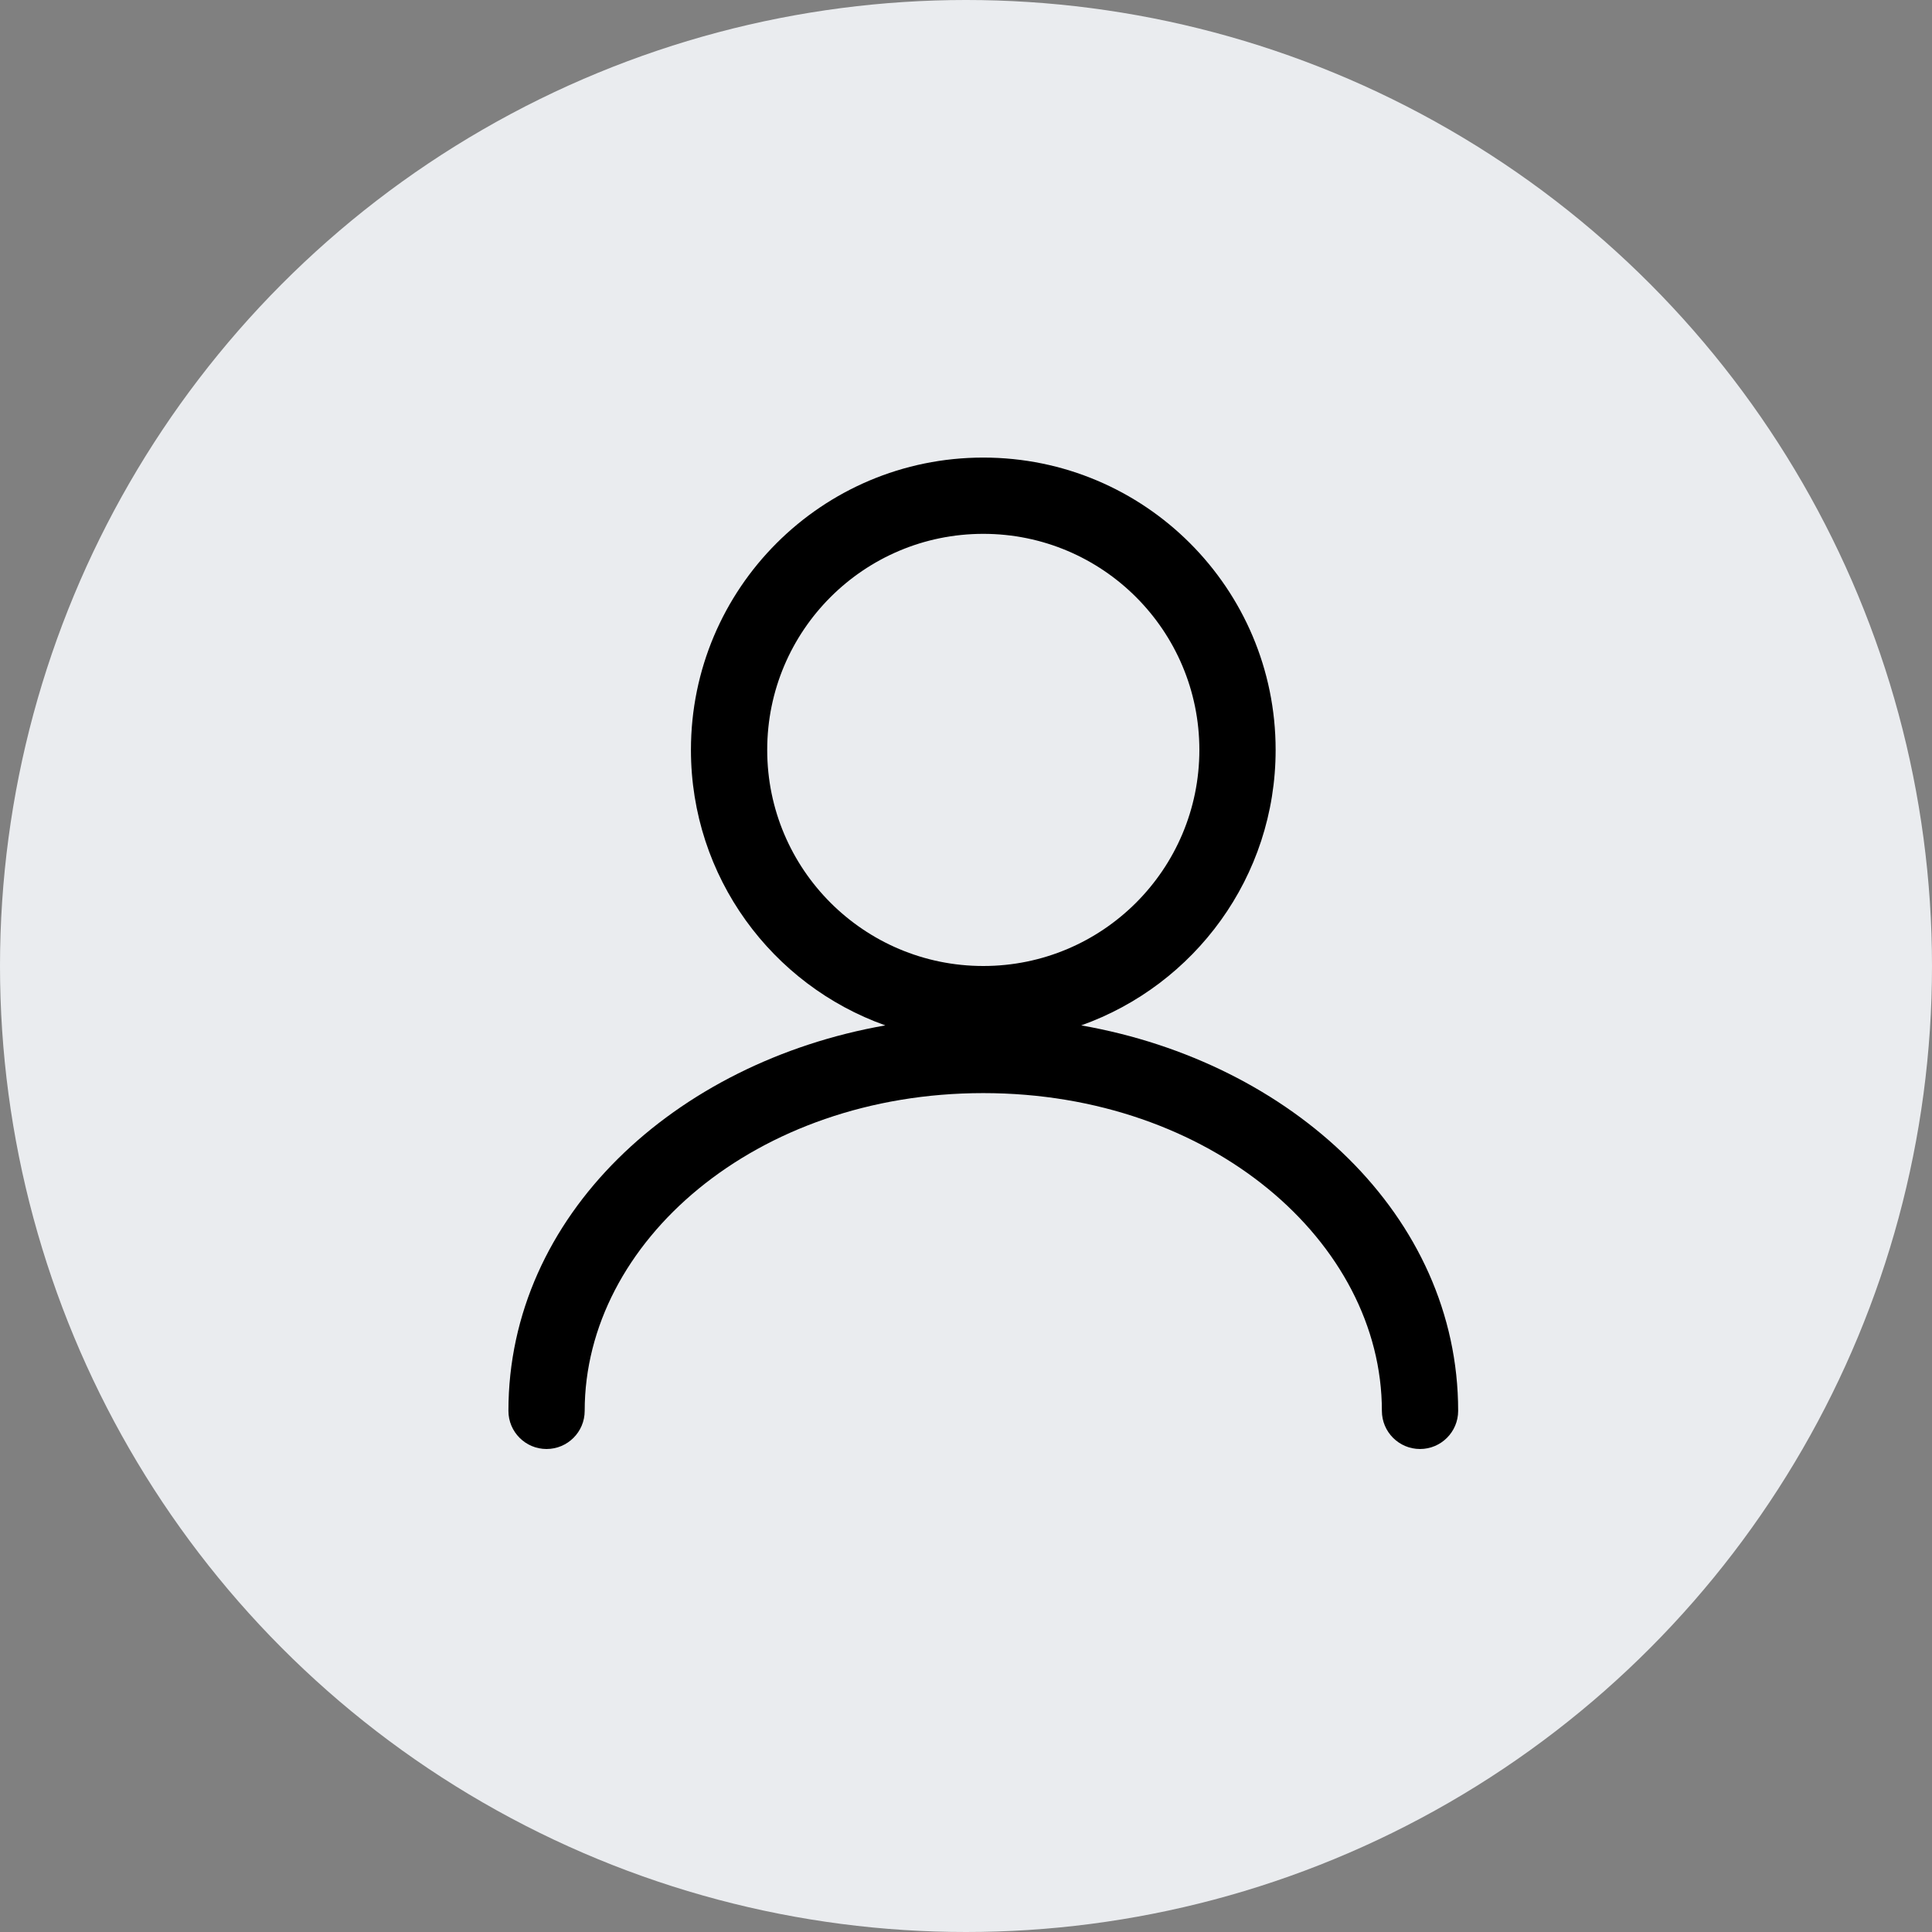 <svg width="38" height="38" viewBox="0 0 38 38" fill="none" xmlns="http://www.w3.org/2000/svg">
<rect x="0" y="0" width="38" height="38" fill="#808080" stroke="none"/>
<circle cx="19" cy="19" r="19" fill="#EAECEF"/>
<path d="M19.34 9C22.515 9 25.09 11.574 25.09 14.75C25.09 17.25 23.494 19.376 21.266 20.168C25.405 20.893 28.68 23.909 28.68 27.75C28.68 28.164 28.344 28.5 27.93 28.5C27.516 28.5 27.18 28.164 27.18 27.75C27.18 24.431 23.817 21.5 19.34 21.5C14.863 21.5 11.5 24.431 11.5 27.75C11.5 28.164 11.164 28.5 10.75 28.5C10.336 28.5 10 28.164 10 27.75C10 23.909 13.274 20.894 17.413 20.168C15.185 19.376 13.59 17.25 13.59 14.75C13.59 11.574 16.164 9 19.34 9ZM19.34 10.5C16.993 10.5 15.09 12.403 15.09 14.75C15.09 17.097 16.993 19 19.34 19C21.687 19 23.59 17.097 23.59 14.75C23.59 12.403 21.687 10.5 19.34 10.5Z" fill="black"/>
</svg>
